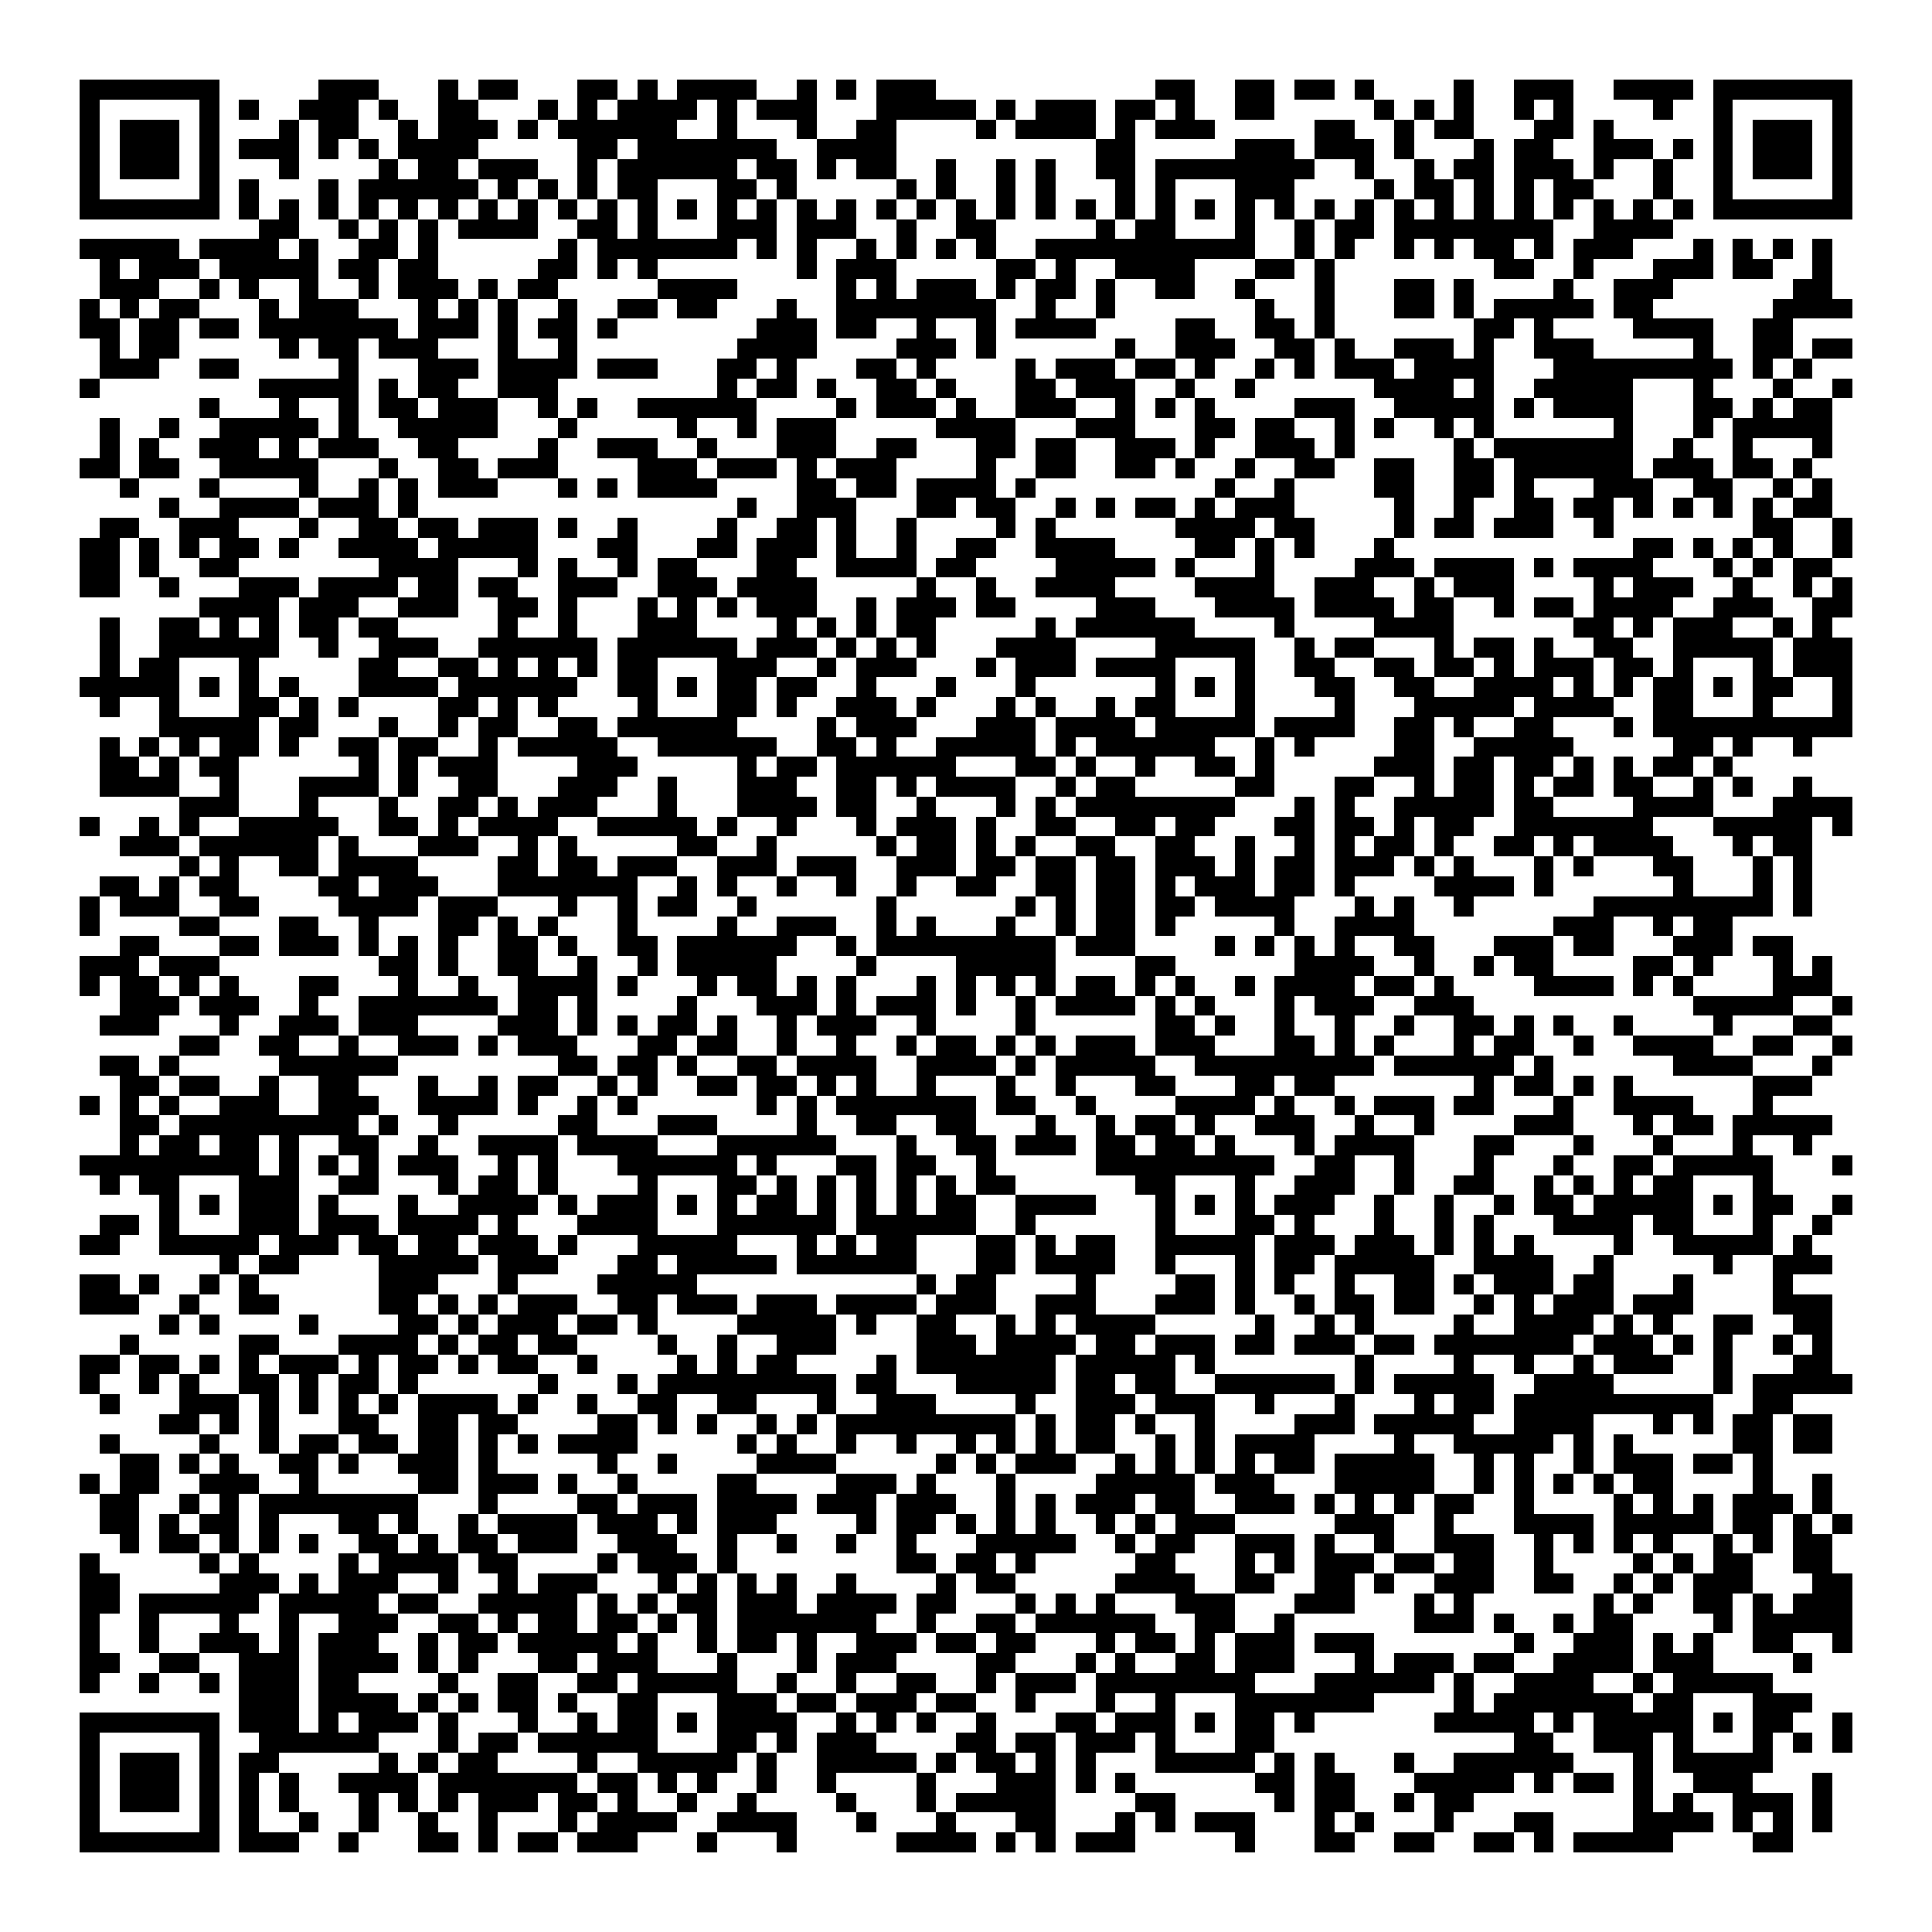 <svg xmlns="http://www.w3.org/2000/svg" viewBox="0 0 97 97" shape-rendering="crispEdges"><path fill="#ffffff" d="M0 0h97v97H0z"/><path stroke="#000000" d="M4 4.5h7m5 0h3m3 0h1m1 0h2m3 0h2m1 0h1m1 0h4m2 0h1m1 0h1m1 0h3m11 0h2m2 0h2m1 0h2m1 0h1m4 0h1m2 0h3m2 0h4m1 0h7M4 5.5h1m5 0h1m1 0h1m2 0h3m1 0h1m2 0h2m3 0h1m1 0h1m1 0h4m1 0h1m1 0h3m3 0h5m1 0h1m1 0h3m1 0h2m1 0h1m2 0h2m5 0h1m1 0h1m1 0h1m2 0h1m1 0h1m4 0h1m2 0h1m5 0h1M4 6.5h1m1 0h3m1 0h1m3 0h1m1 0h2m2 0h1m1 0h3m1 0h1m1 0h6m2 0h1m3 0h1m2 0h2m4 0h1m1 0h4m1 0h1m1 0h3m5 0h2m2 0h1m1 0h2m3 0h2m1 0h1m5 0h1m1 0h3m1 0h1M4 7.5h1m1 0h3m1 0h1m1 0h3m1 0h1m1 0h1m1 0h4m5 0h2m1 0h7m2 0h4m10 0h2m5 0h3m1 0h3m1 0h1m3 0h1m1 0h2m2 0h3m1 0h1m1 0h1m1 0h3m1 0h1M4 8.5h1m1 0h3m1 0h1m3 0h1m4 0h1m1 0h2m1 0h3m2 0h1m1 0h6m1 0h2m1 0h1m1 0h2m2 0h1m2 0h1m1 0h1m2 0h2m1 0h8m2 0h1m2 0h1m1 0h2m1 0h3m1 0h1m2 0h1m2 0h1m1 0h3m1 0h1M4 9.5h1m5 0h1m1 0h1m3 0h1m1 0h6m1 0h1m1 0h1m1 0h1m1 0h2m3 0h2m1 0h1m5 0h1m1 0h1m2 0h1m1 0h1m3 0h1m1 0h1m3 0h3m4 0h1m1 0h2m1 0h1m1 0h1m1 0h2m3 0h1m2 0h1m5 0h1M4 10.5h7m1 0h1m1 0h1m1 0h1m1 0h1m1 0h1m1 0h1m1 0h1m1 0h1m1 0h1m1 0h1m1 0h1m1 0h1m1 0h1m1 0h1m1 0h1m1 0h1m1 0h1m1 0h1m1 0h1m1 0h1m1 0h1m1 0h1m1 0h1m1 0h1m1 0h1m1 0h1m1 0h1m1 0h1m1 0h1m1 0h1m1 0h1m1 0h1m1 0h1m1 0h1m1 0h1m1 0h1m1 0h1m1 0h7M13 11.5h2m2 0h1m1 0h1m1 0h1m1 0h4m2 0h2m1 0h1m3 0h3m1 0h3m2 0h1m2 0h2m5 0h1m1 0h2m3 0h1m2 0h1m1 0h2m1 0h8m2 0h4M4 12.5h5m1 0h4m1 0h1m2 0h2m1 0h1m6 0h1m1 0h7m1 0h1m1 0h1m2 0h1m1 0h1m1 0h1m1 0h1m2 0h11m2 0h1m1 0h1m2 0h1m1 0h1m1 0h2m1 0h1m1 0h3m3 0h1m1 0h1m1 0h1m1 0h1M5 13.5h1m1 0h3m1 0h5m1 0h2m1 0h2m5 0h2m1 0h1m1 0h1m7 0h1m1 0h3m5 0h2m1 0h1m2 0h4m3 0h2m1 0h1m8 0h2m2 0h1m3 0h3m1 0h2m2 0h1M5 14.5h3m2 0h1m1 0h1m2 0h1m2 0h1m1 0h3m1 0h1m1 0h2m5 0h4m5 0h1m1 0h1m1 0h3m1 0h1m1 0h2m1 0h1m2 0h2m2 0h1m3 0h1m3 0h2m1 0h1m4 0h1m2 0h3m6 0h2M4 15.5h1m1 0h1m1 0h2m3 0h1m1 0h3m3 0h1m1 0h1m1 0h1m2 0h1m2 0h2m1 0h2m3 0h1m2 0h8m2 0h1m2 0h1m7 0h1m2 0h1m3 0h2m1 0h1m1 0h5m1 0h2m6 0h4M4 16.5h2m1 0h2m1 0h2m1 0h7m1 0h3m1 0h1m1 0h2m1 0h1m7 0h3m1 0h2m2 0h1m2 0h1m1 0h4m4 0h2m2 0h2m1 0h1m7 0h2m1 0h1m4 0h4m2 0h2M5 17.5h1m1 0h2m5 0h1m1 0h2m1 0h3m3 0h1m2 0h1m8 0h4m4 0h3m1 0h1m6 0h1m2 0h3m2 0h2m1 0h1m2 0h3m1 0h1m2 0h3m5 0h1m2 0h2m1 0h2M5 18.5h3m2 0h2m5 0h1m3 0h3m1 0h4m1 0h3m3 0h2m1 0h1m3 0h2m1 0h1m4 0h1m1 0h3m1 0h2m1 0h1m2 0h1m1 0h1m1 0h3m1 0h4m3 0h9m1 0h1m1 0h1M4 19.5h1m8 0h5m1 0h1m1 0h2m2 0h3m8 0h1m1 0h2m1 0h1m2 0h2m1 0h1m3 0h2m1 0h3m2 0h1m2 0h1m6 0h4m1 0h1m2 0h5m3 0h1m3 0h1m2 0h1M10 20.5h1m3 0h1m2 0h1m1 0h2m1 0h3m2 0h1m1 0h1m2 0h6m4 0h1m1 0h3m1 0h1m2 0h3m2 0h1m1 0h1m1 0h1m4 0h3m2 0h5m1 0h1m1 0h4m3 0h2m1 0h1m1 0h2M5 21.5h1m2 0h1m2 0h5m1 0h1m2 0h5m3 0h1m5 0h1m2 0h1m1 0h3m5 0h4m3 0h3m3 0h2m1 0h2m2 0h1m1 0h1m2 0h1m1 0h1m6 0h1m3 0h1m1 0h5M5 22.5h1m1 0h1m2 0h3m1 0h1m1 0h3m2 0h2m4 0h1m2 0h3m2 0h1m3 0h3m2 0h2m3 0h2m1 0h2m2 0h3m1 0h1m2 0h3m1 0h1m5 0h1m1 0h7m2 0h1m2 0h1m3 0h1M4 23.5h2m1 0h2m2 0h5m3 0h1m2 0h2m1 0h3m4 0h3m1 0h3m1 0h1m1 0h3m4 0h1m2 0h2m2 0h2m1 0h1m2 0h1m2 0h2m2 0h2m2 0h2m1 0h6m1 0h3m1 0h2m1 0h1M6 24.5h1m3 0h1m4 0h1m2 0h1m1 0h1m1 0h3m3 0h1m1 0h1m1 0h4m4 0h2m1 0h2m1 0h4m1 0h1m9 0h1m2 0h1m4 0h2m2 0h2m1 0h1m3 0h3m2 0h2m2 0h1m1 0h1M8 25.5h1m2 0h4m1 0h3m1 0h1m16 0h1m2 0h3m3 0h2m1 0h2m2 0h1m1 0h1m1 0h2m1 0h1m1 0h3m5 0h1m2 0h1m2 0h2m1 0h2m1 0h1m1 0h1m1 0h1m1 0h1m1 0h2M5 26.5h2m2 0h3m3 0h1m2 0h2m1 0h2m1 0h3m1 0h1m2 0h1m4 0h1m2 0h2m1 0h1m2 0h1m4 0h1m1 0h1m6 0h4m1 0h2m4 0h1m1 0h2m1 0h3m2 0h1m7 0h2m2 0h1M4 27.5h2m1 0h1m1 0h1m1 0h2m1 0h1m2 0h4m1 0h5m3 0h2m3 0h2m1 0h3m1 0h1m2 0h1m2 0h2m2 0h4m4 0h2m1 0h1m1 0h1m3 0h1m12 0h2m1 0h1m1 0h1m1 0h1m2 0h1M4 28.5h2m1 0h1m2 0h2m7 0h4m3 0h1m1 0h1m2 0h1m1 0h2m3 0h2m2 0h4m1 0h2m4 0h5m1 0h1m3 0h1m4 0h3m1 0h4m1 0h1m1 0h4m3 0h1m1 0h1m1 0h2M4 29.5h2m2 0h1m3 0h3m1 0h4m1 0h2m1 0h2m2 0h3m2 0h3m1 0h4m5 0h1m2 0h1m2 0h4m4 0h4m2 0h3m2 0h1m1 0h3m4 0h1m1 0h3m2 0h1m2 0h1m1 0h1M10 30.5h4m1 0h3m2 0h3m2 0h2m1 0h1m3 0h1m1 0h1m1 0h1m1 0h3m2 0h1m1 0h3m1 0h2m4 0h3m3 0h4m1 0h4m1 0h2m2 0h1m1 0h2m1 0h4m2 0h3m2 0h2M5 31.5h1m2 0h2m1 0h1m1 0h1m1 0h2m1 0h2m5 0h1m2 0h1m3 0h3m4 0h1m1 0h1m1 0h1m1 0h2m5 0h1m1 0h6m4 0h1m4 0h4m6 0h2m1 0h1m1 0h3m2 0h1m1 0h1M5 32.5h1m2 0h6m2 0h1m2 0h3m2 0h6m1 0h6m1 0h3m1 0h1m1 0h1m1 0h1m3 0h4m4 0h5m2 0h1m1 0h2m3 0h1m1 0h2m1 0h1m2 0h2m2 0h5m1 0h3M5 33.5h1m1 0h2m3 0h1m5 0h2m2 0h2m1 0h1m1 0h1m1 0h1m1 0h2m3 0h3m2 0h1m1 0h3m3 0h1m1 0h3m1 0h4m3 0h1m2 0h2m2 0h2m1 0h2m1 0h1m1 0h3m1 0h2m1 0h1m3 0h1m1 0h3M4 34.5h5m1 0h1m1 0h1m1 0h1m3 0h4m1 0h6m2 0h2m1 0h1m1 0h2m1 0h2m2 0h1m3 0h1m3 0h1m6 0h1m1 0h1m1 0h1m3 0h2m2 0h2m2 0h4m1 0h1m1 0h1m1 0h2m1 0h1m1 0h2m2 0h1M5 35.5h1m2 0h1m3 0h2m1 0h1m1 0h1m4 0h2m1 0h1m1 0h1m4 0h1m3 0h2m1 0h1m2 0h3m1 0h1m3 0h1m1 0h1m2 0h1m1 0h2m3 0h1m4 0h1m3 0h5m1 0h4m2 0h2m3 0h1m3 0h1M8 36.5h5m1 0h2m3 0h1m2 0h1m1 0h2m2 0h2m1 0h6m4 0h1m1 0h3m3 0h3m1 0h4m1 0h5m1 0h4m2 0h2m1 0h1m2 0h2m3 0h1m1 0h10M5 37.5h1m1 0h1m1 0h1m1 0h2m1 0h1m2 0h2m1 0h2m2 0h1m1 0h5m2 0h6m2 0h2m1 0h1m2 0h5m1 0h1m1 0h6m2 0h1m1 0h1m4 0h2m2 0h5m5 0h2m1 0h1m2 0h1M5 38.5h2m1 0h1m1 0h2m6 0h1m1 0h1m1 0h3m4 0h3m5 0h1m1 0h2m1 0h6m3 0h2m1 0h1m2 0h1m2 0h2m1 0h1m5 0h3m1 0h2m1 0h2m1 0h1m1 0h1m1 0h2m1 0h1M5 39.5h4m2 0h1m3 0h4m1 0h1m2 0h2m3 0h3m2 0h1m3 0h3m2 0h2m1 0h1m1 0h4m2 0h1m1 0h2m5 0h2m3 0h2m2 0h1m1 0h2m1 0h1m1 0h2m1 0h2m2 0h1m1 0h1m2 0h1M9 40.5h3m3 0h1m3 0h1m2 0h2m1 0h1m1 0h3m3 0h1m3 0h4m1 0h2m2 0h1m3 0h1m1 0h1m1 0h8m3 0h1m1 0h1m2 0h5m1 0h2m4 0h4m3 0h4M4 41.5h1m2 0h1m1 0h1m2 0h5m2 0h2m1 0h1m1 0h4m2 0h5m1 0h1m2 0h1m3 0h1m1 0h3m1 0h1m2 0h2m2 0h2m1 0h2m3 0h2m1 0h2m1 0h1m1 0h2m2 0h7m3 0h5m1 0h1M6 42.5h3m1 0h6m1 0h1m3 0h3m2 0h1m1 0h1m5 0h2m2 0h1m5 0h1m1 0h2m1 0h1m1 0h1m2 0h2m2 0h2m2 0h1m2 0h1m1 0h1m1 0h2m1 0h1m2 0h2m1 0h1m1 0h4m3 0h1m1 0h2M9 43.5h1m1 0h1m2 0h2m1 0h4m4 0h2m1 0h2m1 0h3m2 0h3m1 0h3m2 0h3m1 0h2m1 0h2m1 0h2m1 0h3m1 0h1m1 0h2m1 0h3m1 0h1m1 0h1m3 0h1m1 0h1m3 0h2m3 0h1m1 0h1M5 44.5h2m1 0h1m1 0h2m4 0h2m1 0h3m3 0h7m2 0h1m1 0h1m2 0h1m2 0h1m2 0h1m2 0h2m2 0h2m1 0h2m1 0h1m1 0h3m1 0h2m1 0h1m4 0h4m1 0h1m6 0h1m3 0h1m1 0h1M4 45.5h1m1 0h3m2 0h2m4 0h4m1 0h3m3 0h1m2 0h1m1 0h2m2 0h1m6 0h1m6 0h1m1 0h1m1 0h2m1 0h2m1 0h4m3 0h1m1 0h1m2 0h1m6 0h9m1 0h1M4 46.5h1m4 0h2m3 0h2m2 0h1m3 0h2m1 0h1m1 0h1m3 0h1m4 0h1m2 0h3m2 0h1m1 0h1m3 0h1m2 0h1m1 0h2m1 0h1m5 0h1m2 0h4m7 0h3m2 0h1m1 0h2M6 47.5h2m3 0h2m1 0h3m1 0h1m1 0h1m1 0h1m2 0h2m1 0h1m2 0h2m1 0h6m2 0h1m1 0h9m1 0h3m4 0h1m1 0h1m1 0h1m1 0h1m2 0h2m3 0h3m1 0h2m3 0h3m1 0h2M4 48.5h3m1 0h3m8 0h2m1 0h1m2 0h2m2 0h1m2 0h1m1 0h5m4 0h1m4 0h5m4 0h2m6 0h4m2 0h1m2 0h1m1 0h2m4 0h2m1 0h1m3 0h1m1 0h1M4 49.5h1m1 0h2m1 0h1m1 0h1m3 0h2m3 0h1m2 0h1m2 0h4m1 0h1m3 0h1m1 0h2m1 0h1m1 0h1m3 0h1m1 0h1m1 0h1m1 0h1m1 0h2m1 0h1m1 0h1m2 0h1m1 0h4m1 0h2m1 0h1m4 0h4m1 0h1m1 0h1m4 0h3M6 50.5h3m1 0h3m2 0h1m2 0h7m1 0h2m1 0h1m4 0h1m3 0h3m1 0h1m1 0h3m1 0h1m2 0h1m1 0h4m1 0h1m1 0h1m3 0h1m1 0h3m2 0h3m11 0h5m2 0h1M5 51.5h3m3 0h1m2 0h3m1 0h3m4 0h3m1 0h1m1 0h1m1 0h2m1 0h1m2 0h1m1 0h3m2 0h1m4 0h1m6 0h2m1 0h1m2 0h1m2 0h1m2 0h1m2 0h2m1 0h1m1 0h1m2 0h1m4 0h1m3 0h2M9 52.5h2m2 0h2m2 0h1m2 0h3m1 0h1m1 0h3m3 0h2m1 0h2m2 0h1m2 0h1m2 0h1m1 0h2m1 0h1m1 0h1m1 0h3m1 0h3m3 0h2m1 0h1m1 0h1m3 0h1m1 0h2m2 0h1m2 0h4m2 0h2m2 0h1M5 53.5h2m1 0h1m5 0h6m8 0h2m1 0h2m1 0h1m2 0h2m1 0h4m2 0h4m1 0h1m1 0h5m2 0h9m1 0h6m1 0h1m6 0h4m3 0h1M6 54.5h2m1 0h2m2 0h1m2 0h2m3 0h1m2 0h1m1 0h2m2 0h1m1 0h1m2 0h2m1 0h2m1 0h1m1 0h1m2 0h1m3 0h1m2 0h1m3 0h2m3 0h2m1 0h2m7 0h1m1 0h2m1 0h1m1 0h1m6 0h3M4 55.5h1m1 0h1m1 0h1m2 0h3m2 0h3m2 0h4m1 0h1m2 0h1m1 0h1m6 0h1m1 0h1m1 0h7m1 0h2m2 0h1m4 0h4m1 0h1m2 0h1m1 0h3m1 0h2m3 0h1m2 0h4m3 0h1M6 56.5h2m1 0h9m1 0h1m2 0h1m5 0h2m3 0h3m4 0h1m2 0h2m2 0h2m3 0h1m2 0h1m1 0h2m1 0h1m2 0h3m2 0h1m2 0h1m4 0h3m3 0h1m1 0h2m1 0h5M6 57.5h1m1 0h2m1 0h2m1 0h1m2 0h2m2 0h1m2 0h4m1 0h4m3 0h6m3 0h1m2 0h2m1 0h3m1 0h2m1 0h2m1 0h1m3 0h1m1 0h4m3 0h2m3 0h1m3 0h1m3 0h1m2 0h1M4 58.5h9m1 0h1m1 0h1m1 0h1m1 0h3m2 0h1m1 0h1m3 0h6m1 0h1m3 0h2m1 0h2m2 0h1m5 0h9m2 0h2m2 0h1m3 0h1m3 0h1m2 0h2m1 0h5m3 0h1M5 59.5h1m1 0h2m3 0h3m2 0h2m3 0h1m1 0h2m1 0h1m4 0h1m3 0h2m1 0h1m1 0h1m1 0h1m1 0h1m1 0h1m1 0h2m6 0h2m3 0h1m2 0h3m2 0h1m2 0h2m2 0h1m1 0h1m1 0h1m1 0h2m3 0h1M8 60.5h1m1 0h1m1 0h3m1 0h1m3 0h1m2 0h4m1 0h1m1 0h3m1 0h1m1 0h1m1 0h2m1 0h1m1 0h1m1 0h1m1 0h2m2 0h4m3 0h1m1 0h1m1 0h1m1 0h3m2 0h1m2 0h1m2 0h1m1 0h2m1 0h5m1 0h1m1 0h2m2 0h1M5 61.5h2m1 0h1m3 0h3m1 0h3m1 0h4m1 0h1m3 0h4m3 0h6m1 0h6m2 0h1m6 0h1m3 0h2m1 0h1m3 0h1m2 0h1m1 0h1m3 0h4m1 0h2m3 0h1m2 0h1M4 62.5h2m2 0h5m1 0h3m1 0h2m1 0h2m1 0h3m1 0h1m3 0h5m3 0h1m1 0h1m1 0h2m3 0h2m1 0h1m1 0h2m2 0h5m1 0h3m1 0h3m1 0h1m1 0h1m1 0h1m4 0h1m2 0h5m1 0h1M11 63.5h1m1 0h2m4 0h5m1 0h3m3 0h2m1 0h5m1 0h6m3 0h2m1 0h4m2 0h1m3 0h1m1 0h2m1 0h5m2 0h4m2 0h1m5 0h1m2 0h3M4 64.5h2m1 0h1m2 0h1m1 0h1m6 0h3m3 0h1m4 0h5m11 0h1m1 0h2m4 0h1m4 0h2m1 0h1m1 0h1m2 0h1m2 0h2m1 0h1m1 0h3m1 0h2m3 0h1m4 0h1M4 65.5h3m2 0h1m2 0h2m5 0h2m1 0h1m1 0h1m1 0h3m2 0h2m1 0h3m1 0h3m1 0h4m1 0h3m2 0h3m3 0h3m1 0h1m2 0h1m1 0h2m1 0h2m2 0h1m1 0h1m1 0h3m1 0h3m4 0h3M8 66.5h1m1 0h1m4 0h1m4 0h2m1 0h1m1 0h3m1 0h2m1 0h1m4 0h5m1 0h1m2 0h2m2 0h1m1 0h1m1 0h4m5 0h1m2 0h1m1 0h1m4 0h1m2 0h4m1 0h1m1 0h1m2 0h2m2 0h2M6 67.5h1m5 0h2m3 0h4m1 0h1m1 0h2m1 0h2m4 0h1m2 0h1m2 0h3m4 0h3m1 0h4m1 0h2m1 0h3m1 0h2m1 0h3m1 0h2m1 0h7m1 0h3m1 0h1m1 0h1m2 0h1m1 0h1M4 68.5h2m1 0h2m1 0h1m1 0h1m1 0h3m1 0h1m1 0h2m1 0h1m1 0h2m2 0h1m4 0h1m1 0h1m1 0h2m4 0h1m1 0h7m1 0h5m1 0h1m7 0h1m4 0h1m2 0h1m2 0h1m1 0h3m2 0h1m3 0h2M4 69.5h1m2 0h1m1 0h1m2 0h2m1 0h1m1 0h2m1 0h1m6 0h1m3 0h1m1 0h9m1 0h2m3 0h5m1 0h2m1 0h2m2 0h6m1 0h1m1 0h5m2 0h4m5 0h1m1 0h5M5 70.5h1m3 0h3m1 0h1m1 0h1m1 0h1m1 0h1m1 0h4m1 0h1m2 0h1m2 0h2m2 0h2m3 0h1m2 0h3m4 0h1m2 0h3m1 0h3m2 0h1m3 0h1m3 0h1m1 0h2m1 0h10m2 0h2M8 71.5h2m1 0h1m1 0h1m3 0h2m2 0h2m1 0h2m4 0h2m1 0h1m1 0h1m2 0h1m1 0h1m1 0h9m1 0h1m1 0h2m1 0h1m2 0h1m4 0h3m1 0h5m2 0h4m3 0h1m1 0h1m1 0h2m1 0h2M5 72.5h1m4 0h1m2 0h1m1 0h2m1 0h2m1 0h2m1 0h1m1 0h1m1 0h4m5 0h1m1 0h1m2 0h1m2 0h1m2 0h1m1 0h1m1 0h1m1 0h2m2 0h1m1 0h1m1 0h4m4 0h1m2 0h5m1 0h1m1 0h1m5 0h2m1 0h2M6 73.5h2m1 0h1m1 0h1m2 0h2m1 0h1m2 0h3m1 0h1m5 0h1m2 0h1m4 0h4m5 0h1m1 0h1m1 0h3m2 0h1m1 0h1m1 0h1m1 0h1m1 0h2m1 0h5m2 0h1m1 0h1m2 0h1m1 0h3m1 0h2m1 0h1M4 74.5h1m1 0h2m2 0h3m2 0h1m5 0h2m1 0h3m1 0h1m2 0h1m4 0h2m4 0h3m1 0h1m3 0h1m4 0h5m1 0h3m3 0h5m2 0h1m1 0h1m1 0h1m1 0h1m1 0h2m4 0h1m2 0h1M5 75.5h2m2 0h1m1 0h1m1 0h8m3 0h1m4 0h2m1 0h3m1 0h4m1 0h3m1 0h3m2 0h1m1 0h1m1 0h3m1 0h2m2 0h3m1 0h1m1 0h1m1 0h1m1 0h2m2 0h1m4 0h1m1 0h1m1 0h1m1 0h3m1 0h1M5 76.5h2m1 0h1m1 0h2m1 0h1m3 0h2m1 0h1m2 0h1m1 0h4m1 0h3m1 0h1m1 0h3m4 0h1m1 0h2m1 0h1m1 0h1m1 0h1m2 0h1m1 0h1m1 0h3m5 0h3m2 0h1m3 0h4m1 0h5m1 0h2m1 0h1m1 0h1M6 77.5h1m1 0h2m1 0h1m1 0h1m1 0h1m2 0h2m1 0h1m1 0h2m1 0h3m2 0h3m2 0h1m2 0h1m2 0h1m2 0h1m3 0h5m2 0h1m1 0h2m2 0h3m1 0h1m2 0h1m2 0h3m2 0h1m1 0h1m1 0h1m1 0h1m2 0h1m1 0h1m1 0h2M4 78.5h1m5 0h1m1 0h1m4 0h1m1 0h4m1 0h2m4 0h1m1 0h3m1 0h1m8 0h2m1 0h2m1 0h1m5 0h2m3 0h1m1 0h1m1 0h3m1 0h2m1 0h2m2 0h1m4 0h1m1 0h1m1 0h2m2 0h2M4 79.5h2m5 0h3m1 0h1m1 0h3m2 0h1m2 0h1m1 0h3m3 0h1m1 0h1m1 0h1m1 0h1m2 0h1m4 0h1m1 0h2m5 0h4m2 0h2m2 0h2m1 0h1m2 0h3m2 0h2m2 0h1m1 0h1m1 0h3m3 0h2M4 80.5h2m1 0h6m1 0h5m1 0h2m2 0h5m1 0h1m1 0h1m1 0h2m1 0h3m1 0h4m1 0h2m3 0h1m1 0h1m1 0h1m3 0h3m3 0h3m3 0h1m1 0h1m6 0h1m1 0h1m2 0h2m1 0h1m1 0h3M4 81.5h1m2 0h1m3 0h1m2 0h1m2 0h3m2 0h2m1 0h1m1 0h2m1 0h2m1 0h1m1 0h1m1 0h7m2 0h1m2 0h2m1 0h6m2 0h2m2 0h1m6 0h3m1 0h1m2 0h1m1 0h2m4 0h1m1 0h5M4 82.5h1m2 0h1m2 0h3m1 0h1m1 0h3m2 0h1m1 0h2m1 0h5m1 0h1m2 0h1m1 0h2m1 0h1m2 0h3m1 0h2m1 0h2m3 0h1m1 0h2m1 0h1m1 0h3m1 0h3m7 0h1m2 0h3m1 0h1m1 0h1m2 0h2m2 0h1M4 83.5h2m2 0h2m2 0h3m1 0h4m1 0h1m1 0h1m3 0h2m1 0h3m3 0h1m3 0h1m1 0h3m4 0h2m3 0h1m1 0h1m2 0h2m1 0h3m3 0h1m1 0h3m1 0h2m2 0h4m1 0h3m4 0h1M4 84.5h1m2 0h1m2 0h1m1 0h3m1 0h2m4 0h1m2 0h2m2 0h2m1 0h5m2 0h1m2 0h1m2 0h2m2 0h1m1 0h3m1 0h8m3 0h6m1 0h1m2 0h4m2 0h1m1 0h5M12 85.5h3m1 0h4m1 0h1m1 0h1m1 0h2m1 0h1m2 0h2m3 0h3m1 0h2m1 0h3m1 0h2m2 0h1m3 0h1m2 0h1m3 0h7m4 0h1m1 0h7m1 0h2m3 0h3M4 86.5h7m1 0h3m1 0h1m1 0h3m1 0h1m3 0h1m2 0h1m1 0h2m1 0h1m1 0h4m2 0h1m1 0h1m1 0h1m2 0h1m3 0h2m1 0h3m1 0h1m1 0h2m1 0h1m6 0h5m1 0h1m1 0h5m1 0h1m1 0h2m2 0h1M4 87.5h1m5 0h1m2 0h6m3 0h1m1 0h2m1 0h6m3 0h2m1 0h1m1 0h3m4 0h2m1 0h2m1 0h3m1 0h1m3 0h2m12 0h2m2 0h3m1 0h1m3 0h1m1 0h1m1 0h1M4 88.5h1m1 0h3m1 0h1m1 0h2m5 0h1m1 0h1m1 0h2m4 0h1m2 0h5m1 0h1m2 0h5m1 0h1m1 0h2m1 0h1m1 0h1m3 0h5m1 0h1m1 0h1m3 0h1m2 0h6m3 0h1m1 0h5M4 89.5h1m1 0h3m1 0h1m1 0h1m1 0h1m2 0h4m1 0h7m1 0h2m1 0h1m1 0h1m2 0h1m2 0h1m4 0h1m3 0h3m1 0h1m1 0h1m6 0h2m1 0h2m3 0h5m1 0h1m1 0h2m1 0h1m2 0h3m3 0h1M4 90.5h1m1 0h3m1 0h1m1 0h1m1 0h1m3 0h1m1 0h1m1 0h1m1 0h3m1 0h2m1 0h1m2 0h1m2 0h1m4 0h1m3 0h1m1 0h5m4 0h2m5 0h1m1 0h2m2 0h1m1 0h2m8 0h1m1 0h1m2 0h3m1 0h1M4 91.5h1m5 0h1m1 0h1m2 0h1m2 0h1m2 0h1m2 0h1m3 0h1m1 0h4m2 0h4m3 0h1m3 0h1m3 0h2m3 0h1m1 0h1m1 0h3m3 0h1m1 0h1m3 0h1m3 0h2m4 0h4m1 0h1m1 0h1m1 0h1M4 92.5h7m1 0h3m2 0h1m3 0h2m1 0h1m1 0h2m1 0h3m3 0h1m3 0h1m5 0h4m1 0h1m1 0h1m1 0h3m5 0h1m3 0h2m2 0h2m2 0h2m1 0h1m1 0h5m4 0h2"/></svg>
